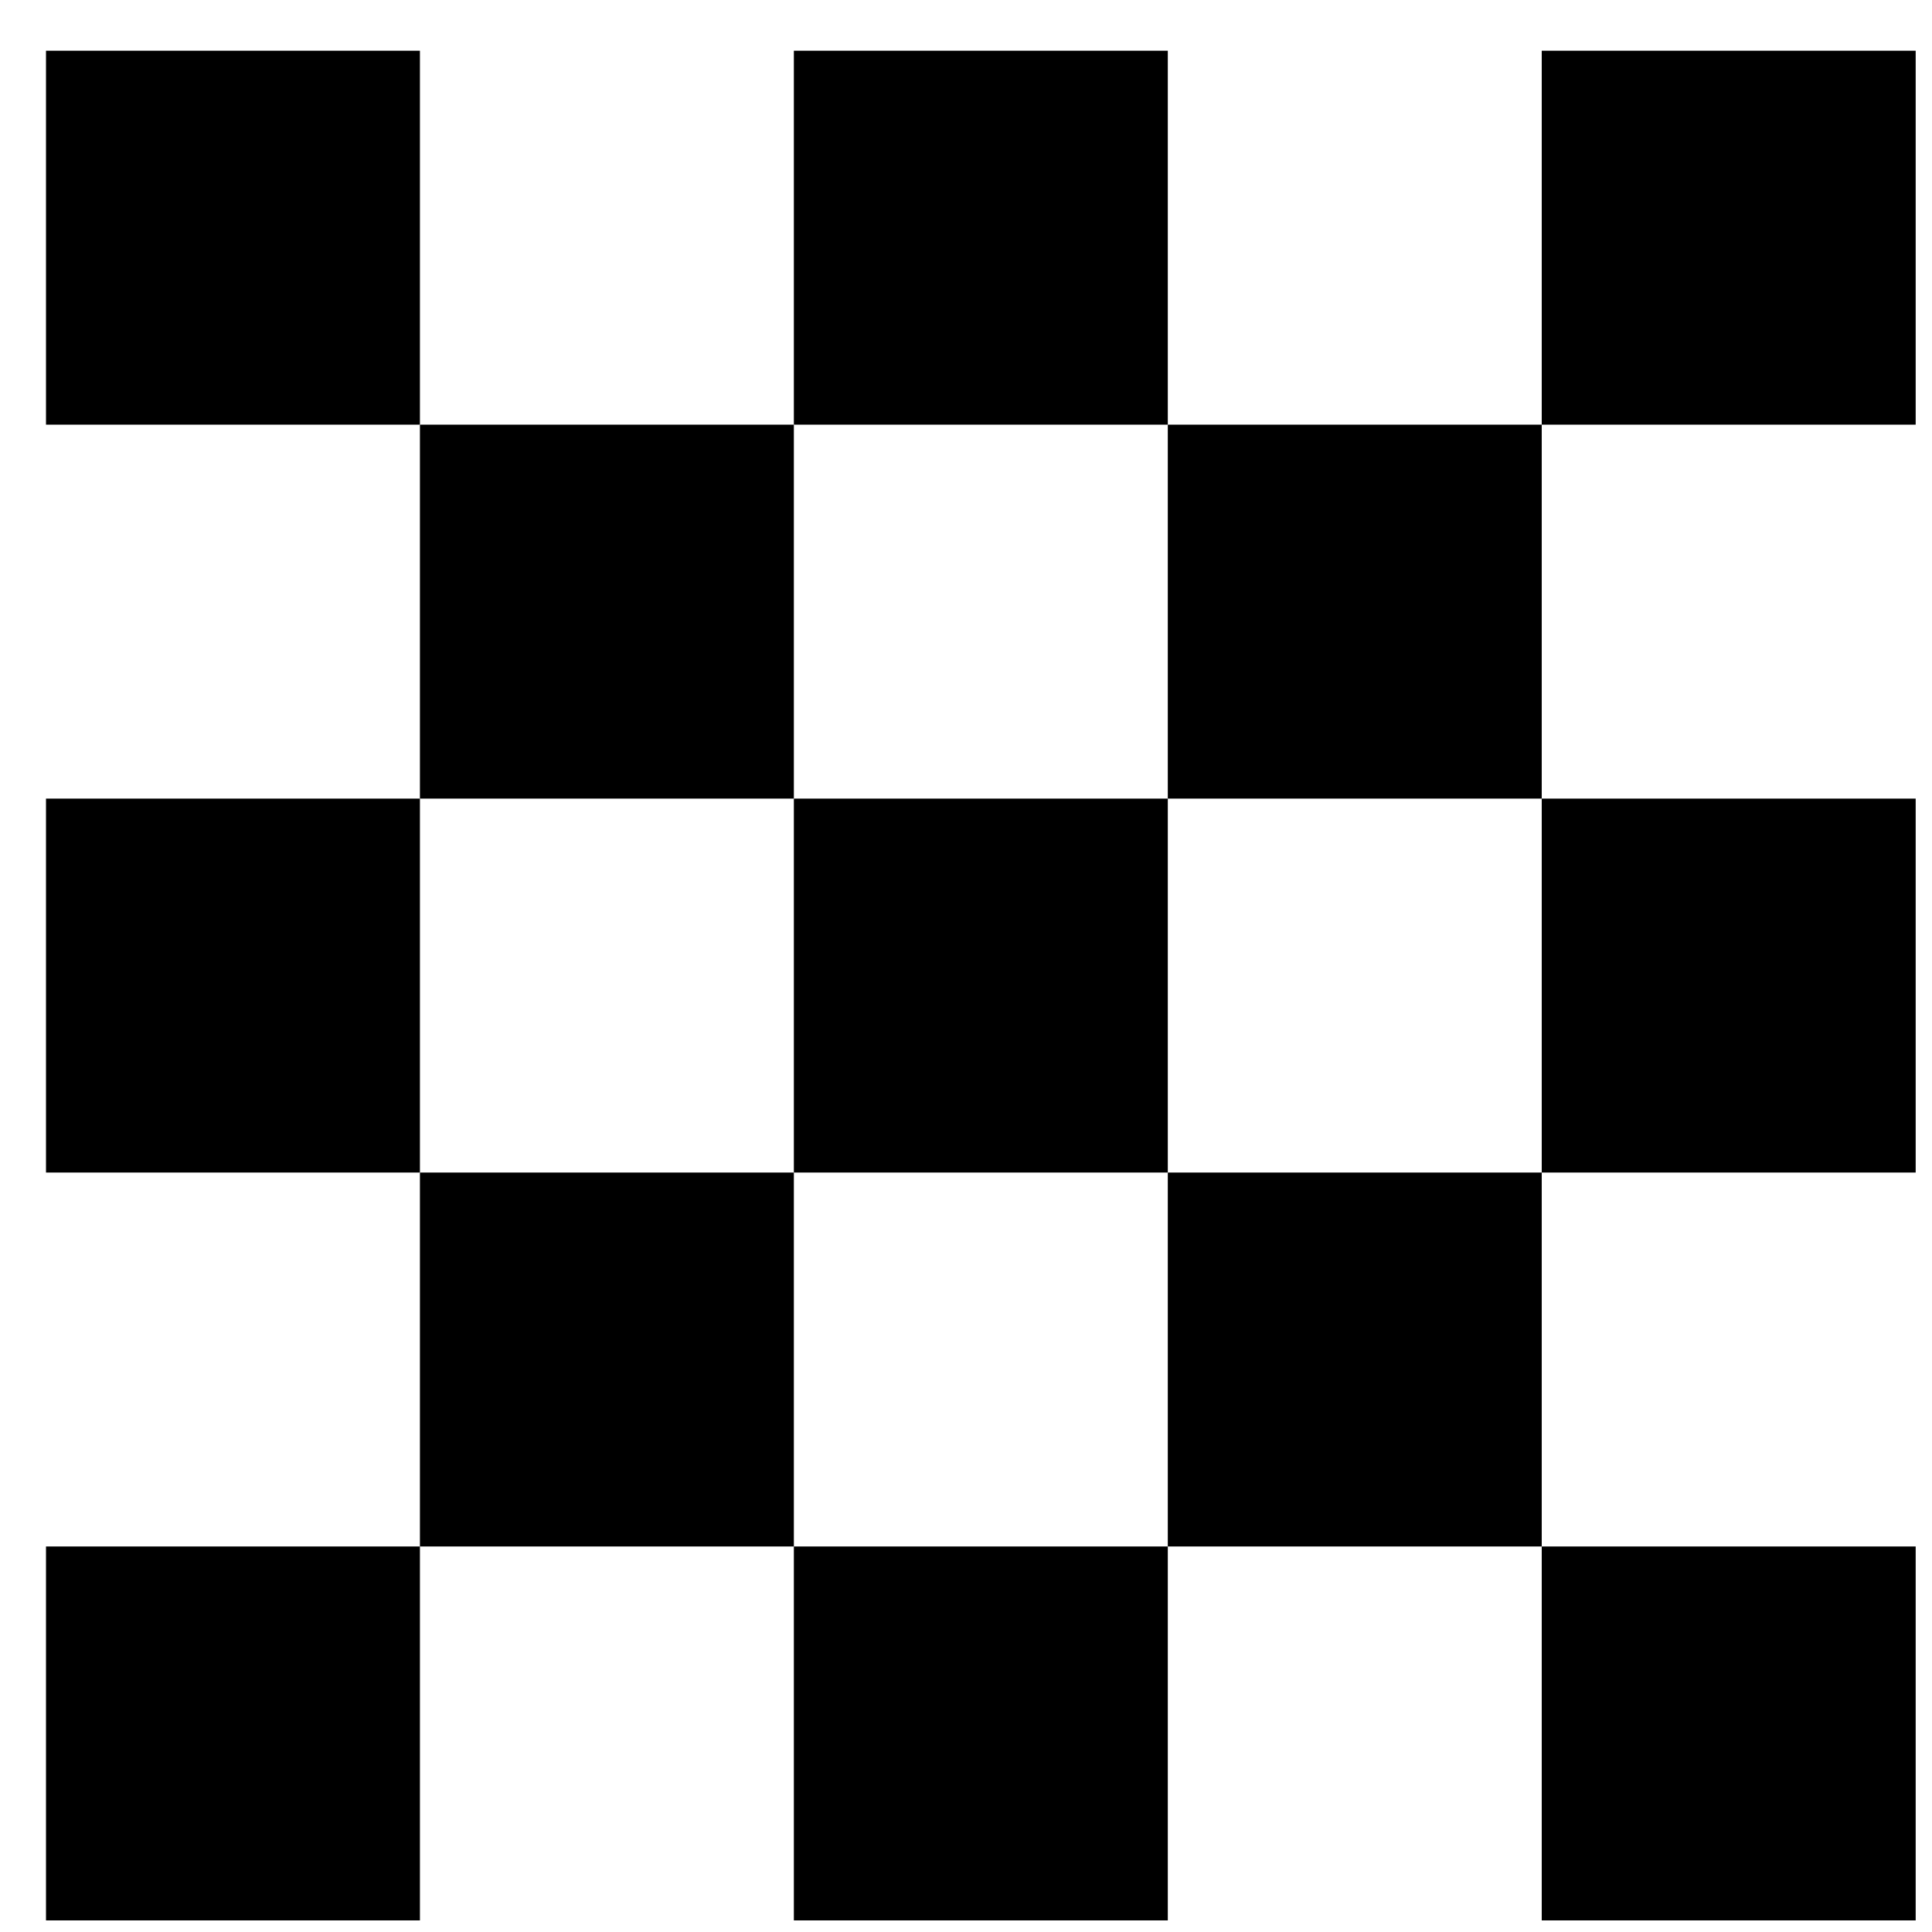 <svg xmlns:xlink="http://www.w3.org/1999/xlink" xmlns="http://www.w3.org/2000/svg" class="cat-button__icon" width="31" height="31" viewBox="0 0 31 31"><defs><g id="back">
          <path d="M0.738 0.814H6.738V6.814H0.738V0.814Z"></path>
          <path d="M6.738 6.814H12.738V12.814H6.738V6.814Z"></path>
          <path d="M0.738 12.814H6.738V18.814H0.738V12.814Z"></path>
          <path d="M6.738 18.814H12.738V24.814H6.738V18.814Z"></path>
          <path d="M0.738 24.814H6.738V30.814H0.738V24.814Z"></path>
          <path d="M12.738 0.814H18.738V6.814H12.738V0.814Z"></path>
          <path d="M18.738 6.814H24.738V12.814H18.738V6.814Z"></path>
          <path d="M12.738 12.814H18.738V18.814H12.738V12.814Z"></path>
          <path d="M18.738 18.814H24.738V24.814H18.738V18.814Z"></path>
          <path d="M12.738 24.814H18.738V30.814H12.738V24.814Z"></path>
          <path d="M24.738 0.814H30.738V6.814H24.738V0.814Z"></path>
          <path d="M24.738 12.814H30.738V18.814H24.738V12.814Z"></path>
          <path d="M24.738 24.814H30.738V30.814H24.738V24.814Z"></path>
        </g></defs>
                        <use xlink:href="#back"></use>
                      </svg>